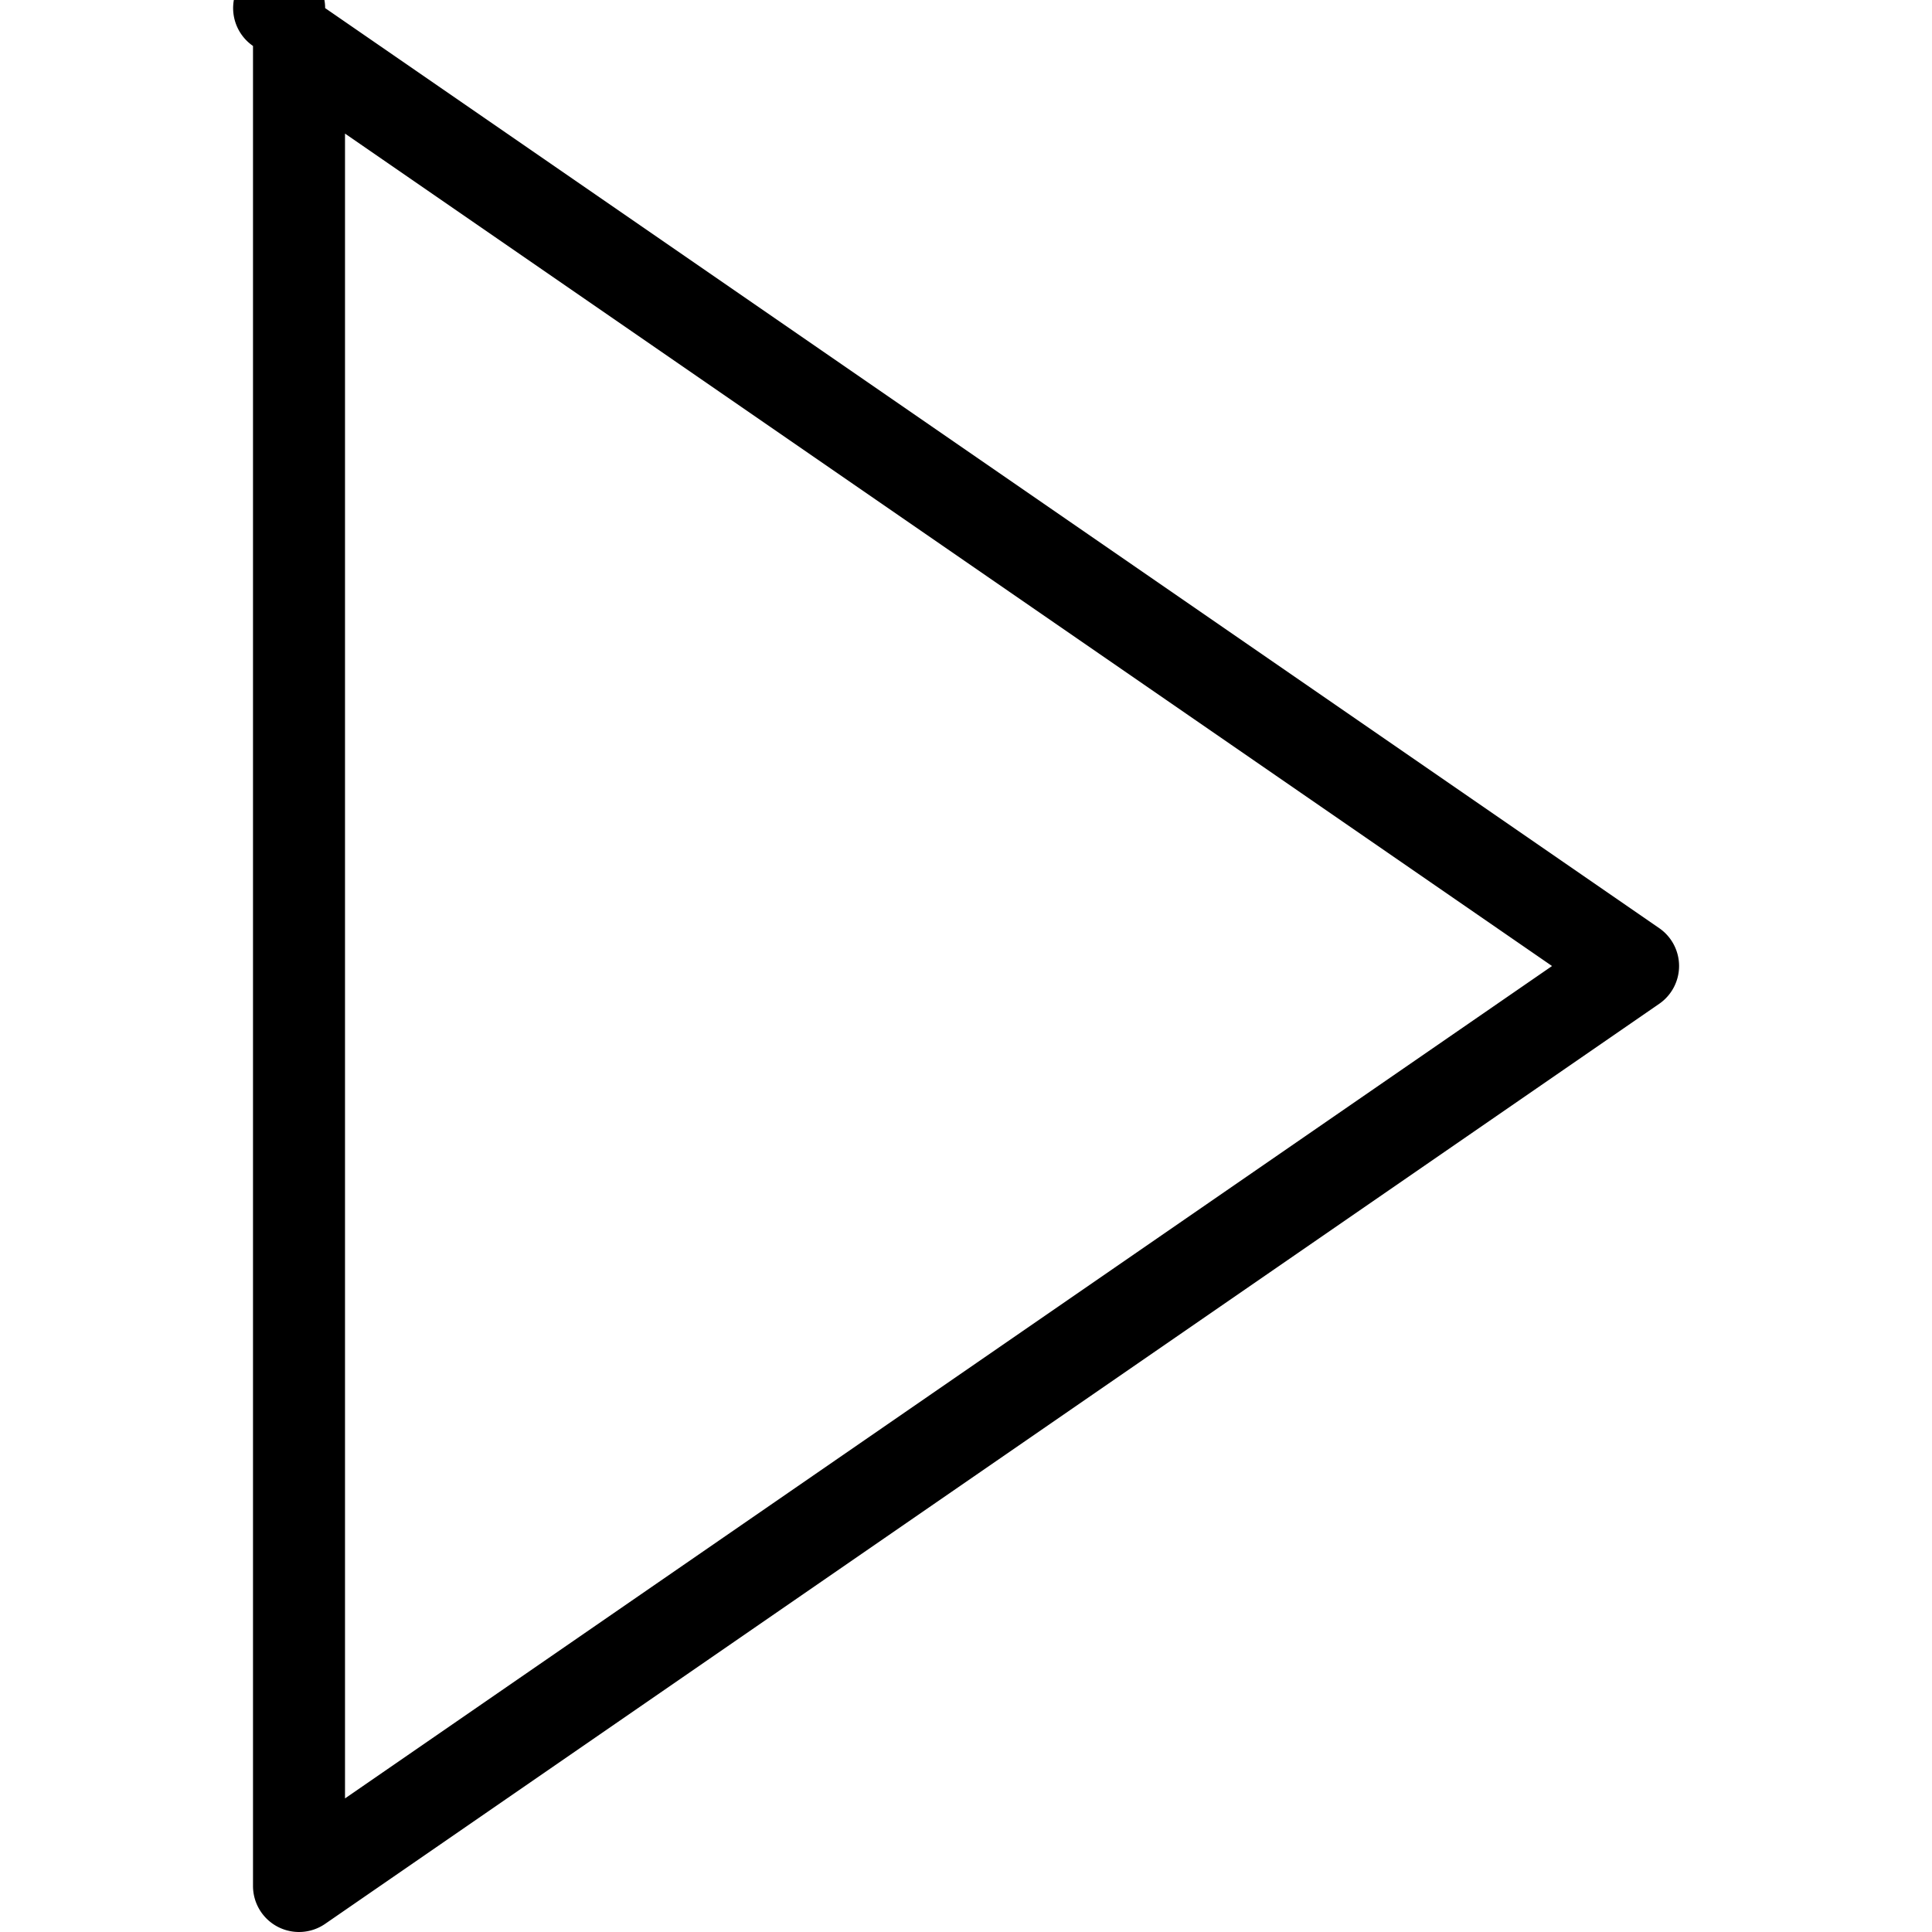 <svg xmlns="http://www.w3.org/2000/svg" width="41.999" height="41.999"><rect width="100%" height="100%" fill="none"/><g class="currentLayer"><path d="M36.068 20.176l-29-20A1 1 0 1 0 5.5.999v40a1 1 0 0 0 1.568.823l29-20a.999.999 0 0 0 0-1.646zM7.5 39.095V2.904L33.739 21 7.5 39.095z" class="selected"/></g></svg>